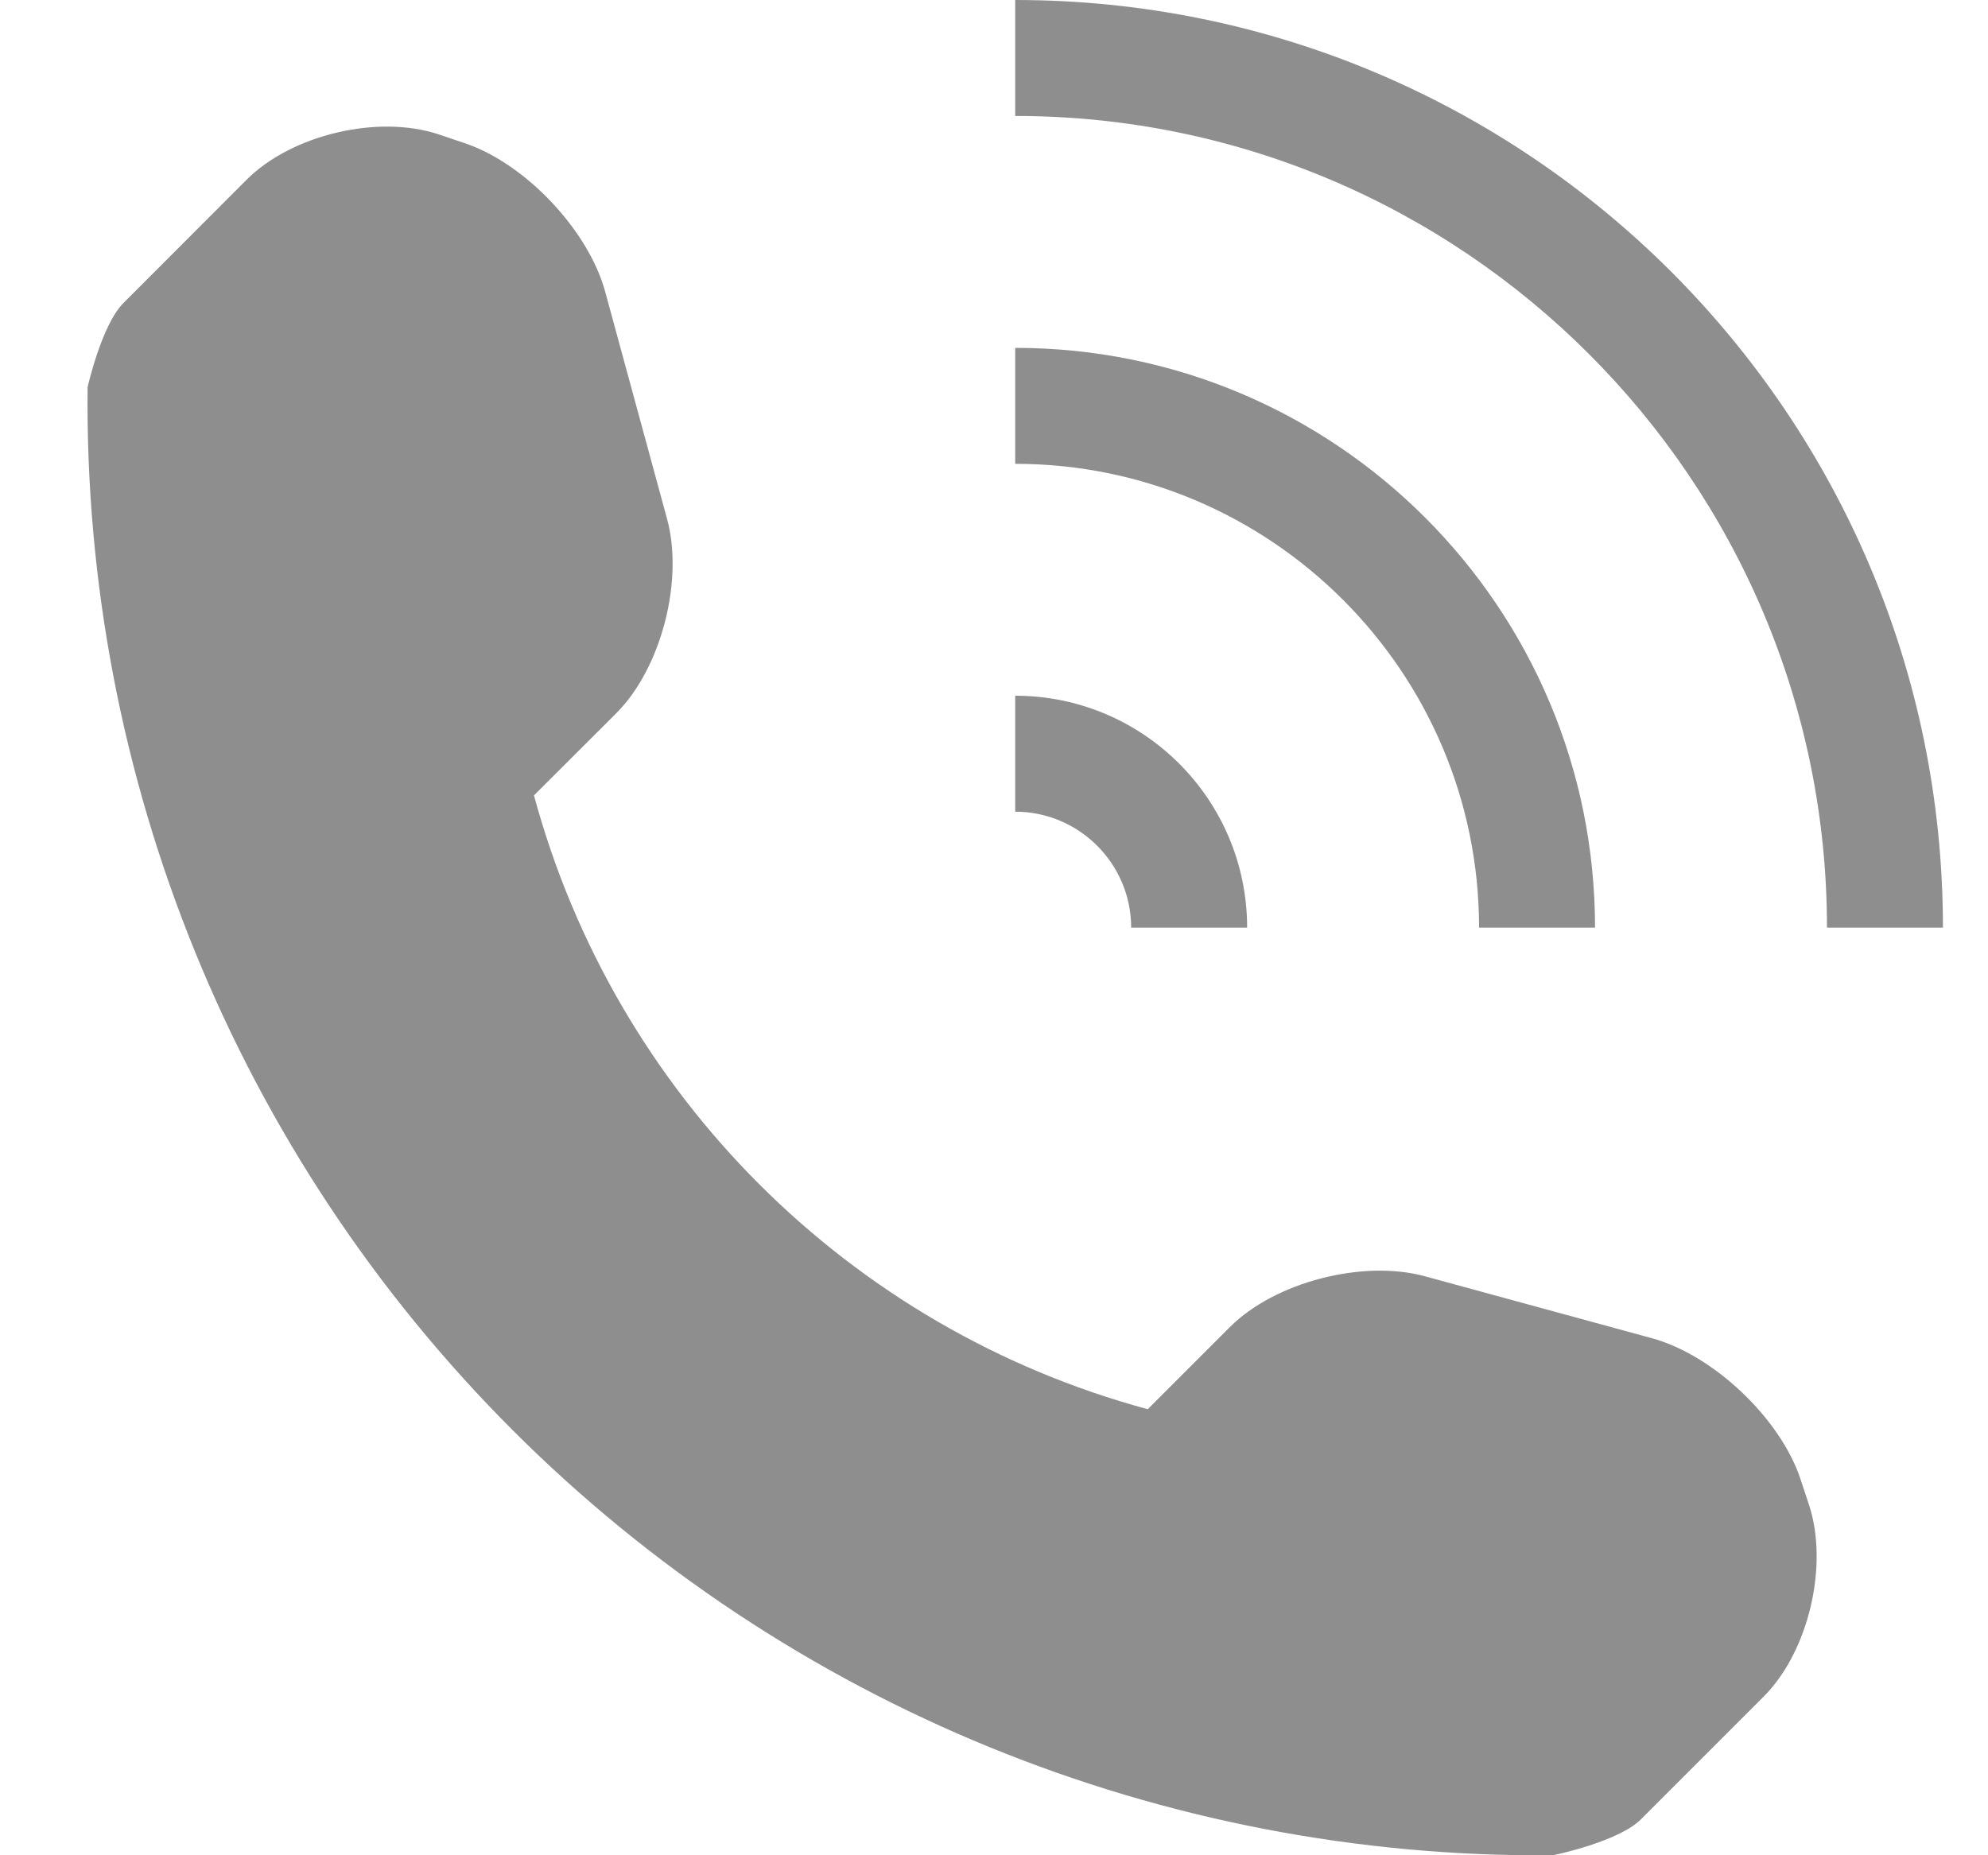 <svg width="15" height="14" viewBox="0 0 15 14" fill="none" xmlns="http://www.w3.org/2000/svg">
<path d="M13.307 12.803L12.379 13.731C12.213 13.896 11.727 14 11.713 14C8.775 14.025 5.947 12.871 3.868 10.792C1.784 8.708 0.629 5.869 0.661 2.922C0.661 2.921 0.767 2.449 0.933 2.285L1.861 1.356C2.201 1.016 2.853 0.862 3.31 1.014L3.505 1.08C3.962 1.232 4.439 1.736 4.566 2.2L5.033 3.915C5.16 4.38 4.99 5.042 4.65 5.382L4.029 6.002C4.638 8.257 6.406 10.025 8.66 10.634L9.28 10.014C9.62 9.674 10.283 9.504 10.748 9.63L12.463 10.098C12.927 10.224 13.431 10.701 13.584 11.158L13.649 11.354C13.8 11.811 13.647 12.463 13.307 12.803ZM8.535 7H9.41C9.41 6.034 8.627 5.25 7.66 5.25V6.125C8.142 6.125 8.535 6.518 8.535 7ZM12.035 7C12.035 4.584 10.077 2.625 7.66 2.625V3.5C9.59 3.5 11.16 5.071 11.16 7H12.035ZM7.66 0V0.875C11.037 0.875 13.785 3.623 13.785 7H14.66C14.66 3.134 11.526 0 7.66 0Z" fill="#8E8E8E"/>
</svg>
